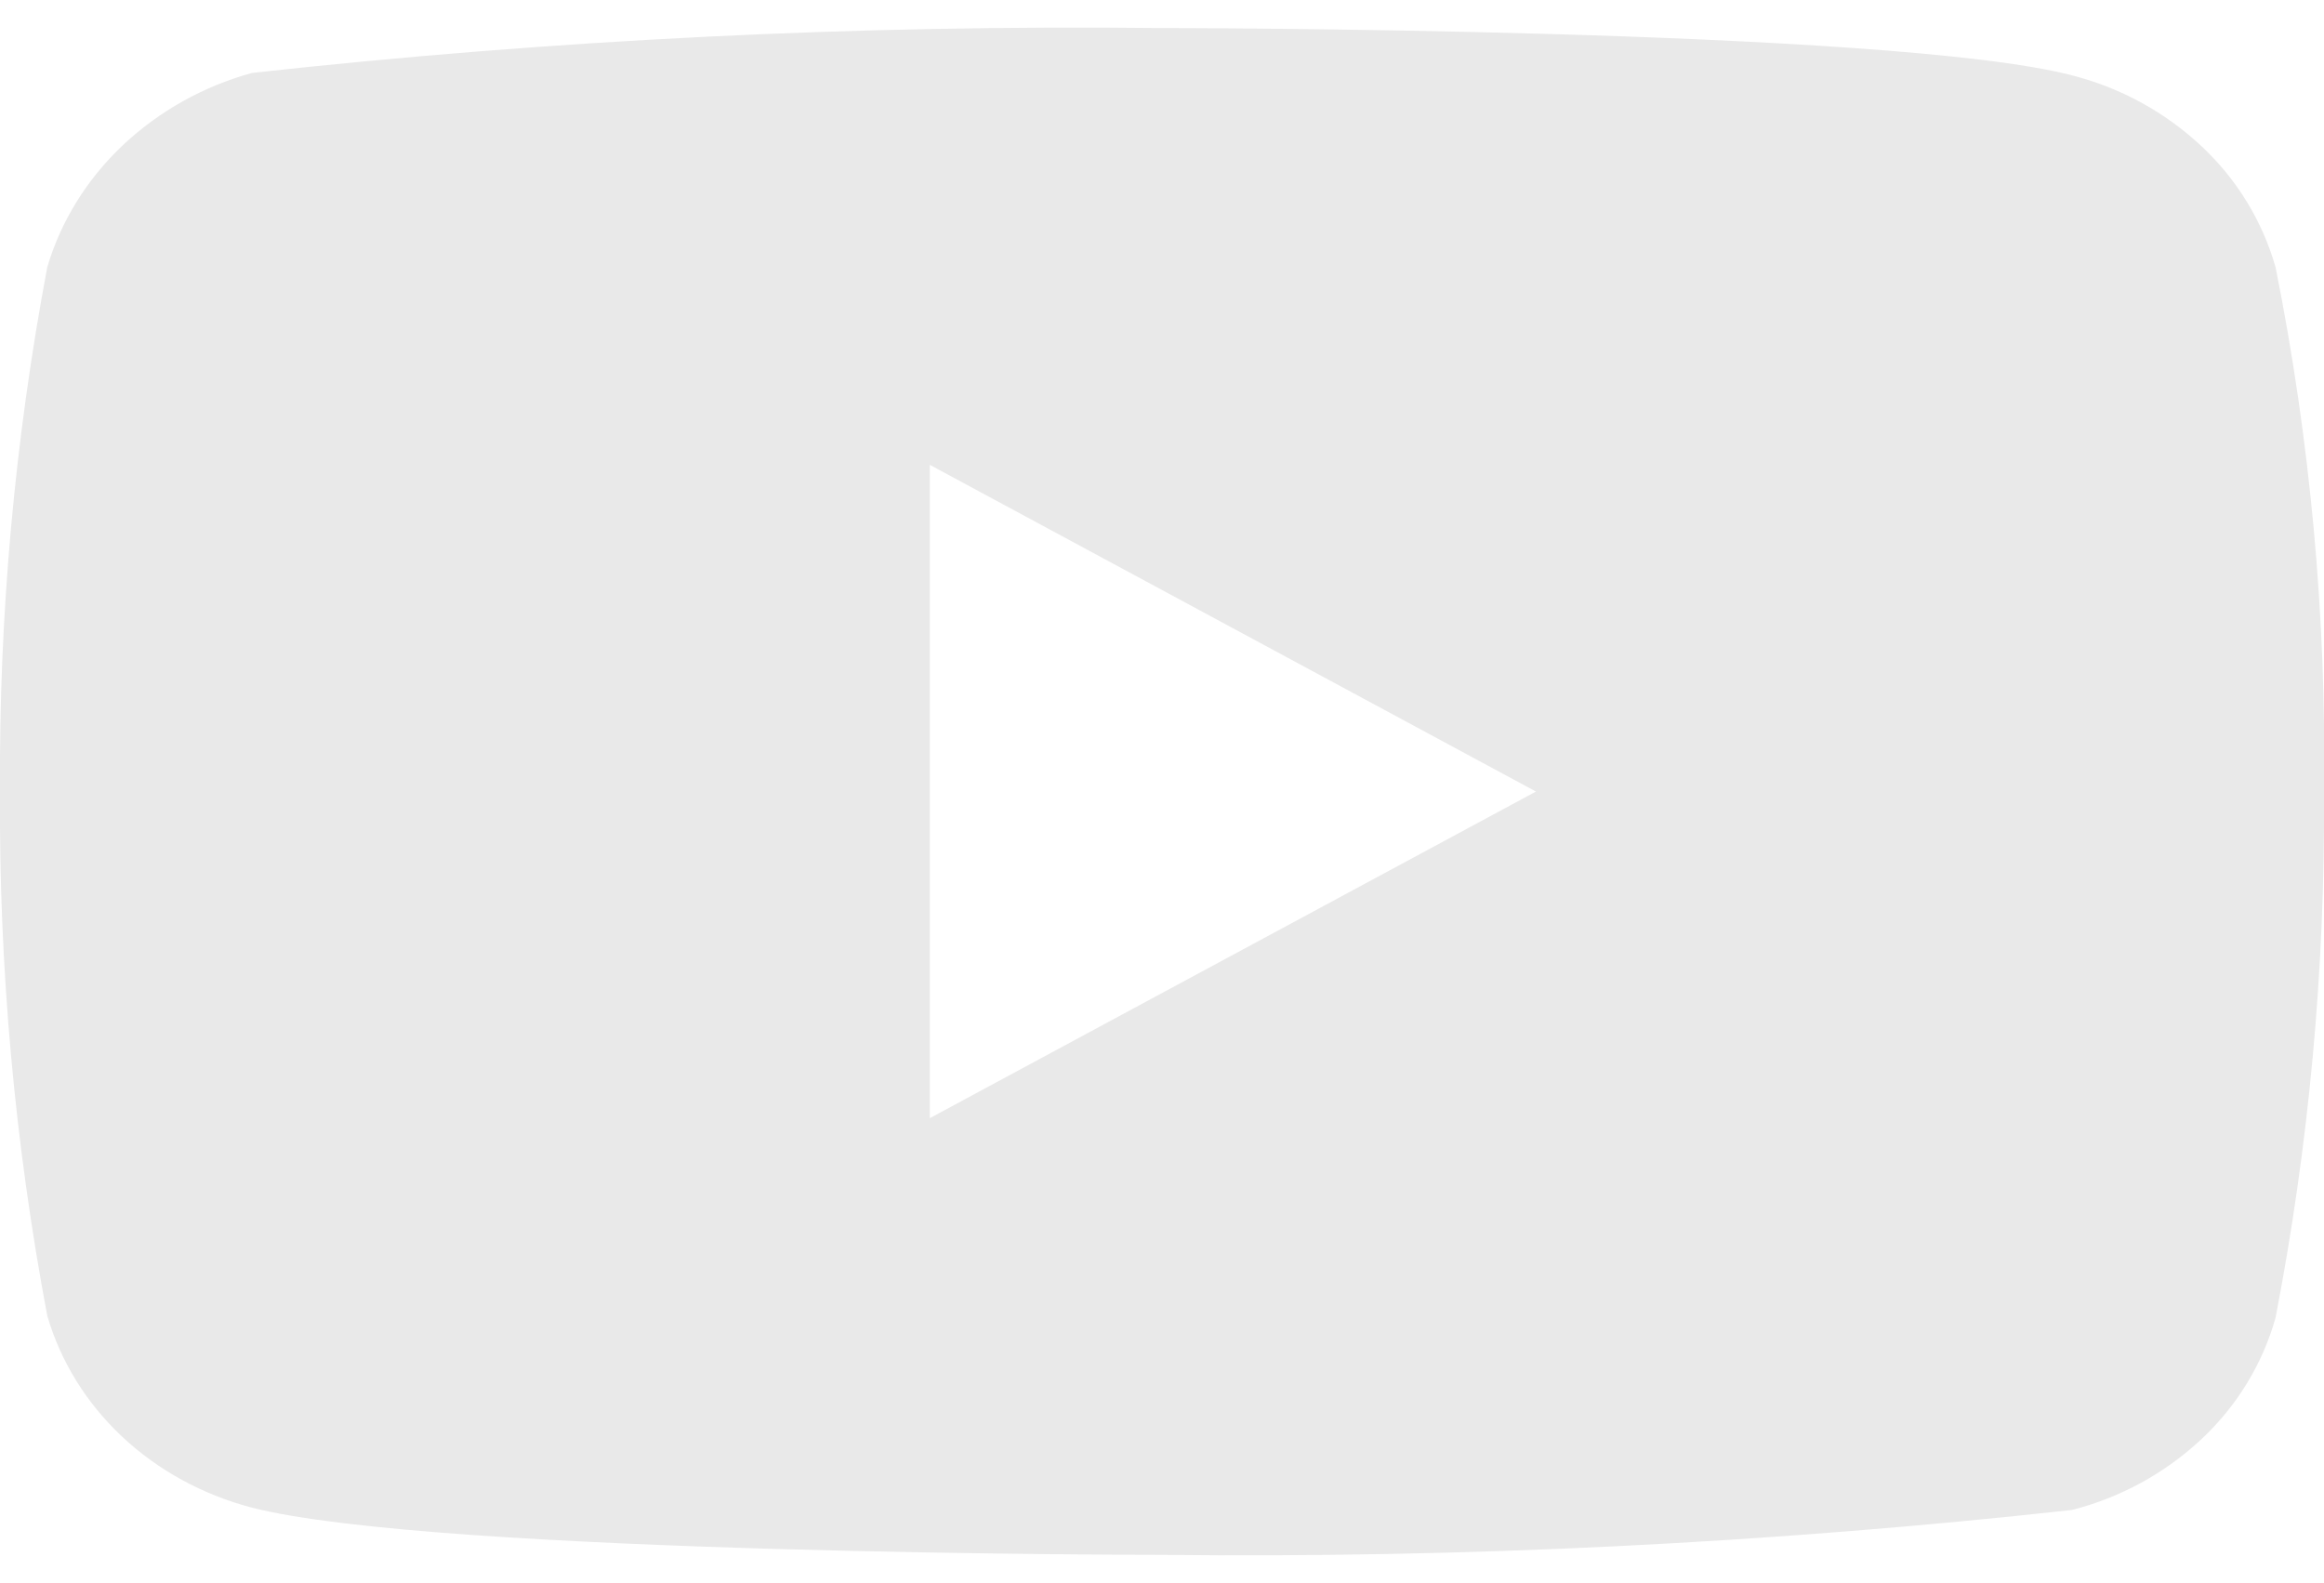 <svg width="69" height="47" viewBox="0 0 69 47" fill="none" xmlns="http://www.w3.org/2000/svg">
<path d="M67.562 7.937C67.172 6.563 66.411 5.32 65.36 4.338C64.28 3.327 62.956 2.603 61.513 2.236C56.114 0.833 34.483 0.833 34.483 0.833C25.465 0.732 16.449 1.177 7.486 2.165C6.044 2.559 4.722 3.299 3.64 4.318C2.576 5.327 1.805 6.571 1.403 7.934C0.436 13.067 -0.034 18.279 -5.66529e-05 23.5C-0.035 28.716 0.434 33.927 1.403 39.066C1.797 40.423 2.564 41.662 3.631 42.662C4.698 43.662 6.026 44.385 7.486 44.767C12.958 46.167 34.483 46.167 34.483 46.167C43.512 46.268 52.539 45.823 61.513 44.835C62.956 44.468 64.28 43.744 65.36 42.733C66.41 41.752 67.171 40.508 67.56 39.134C68.552 34.003 69.034 28.789 69 23.565C69.075 18.32 68.593 13.081 67.562 7.934V7.937ZM27.606 33.201V13.802L45.603 23.503L27.606 33.201Z" fill="#E9E9E9"/>
</svg>
